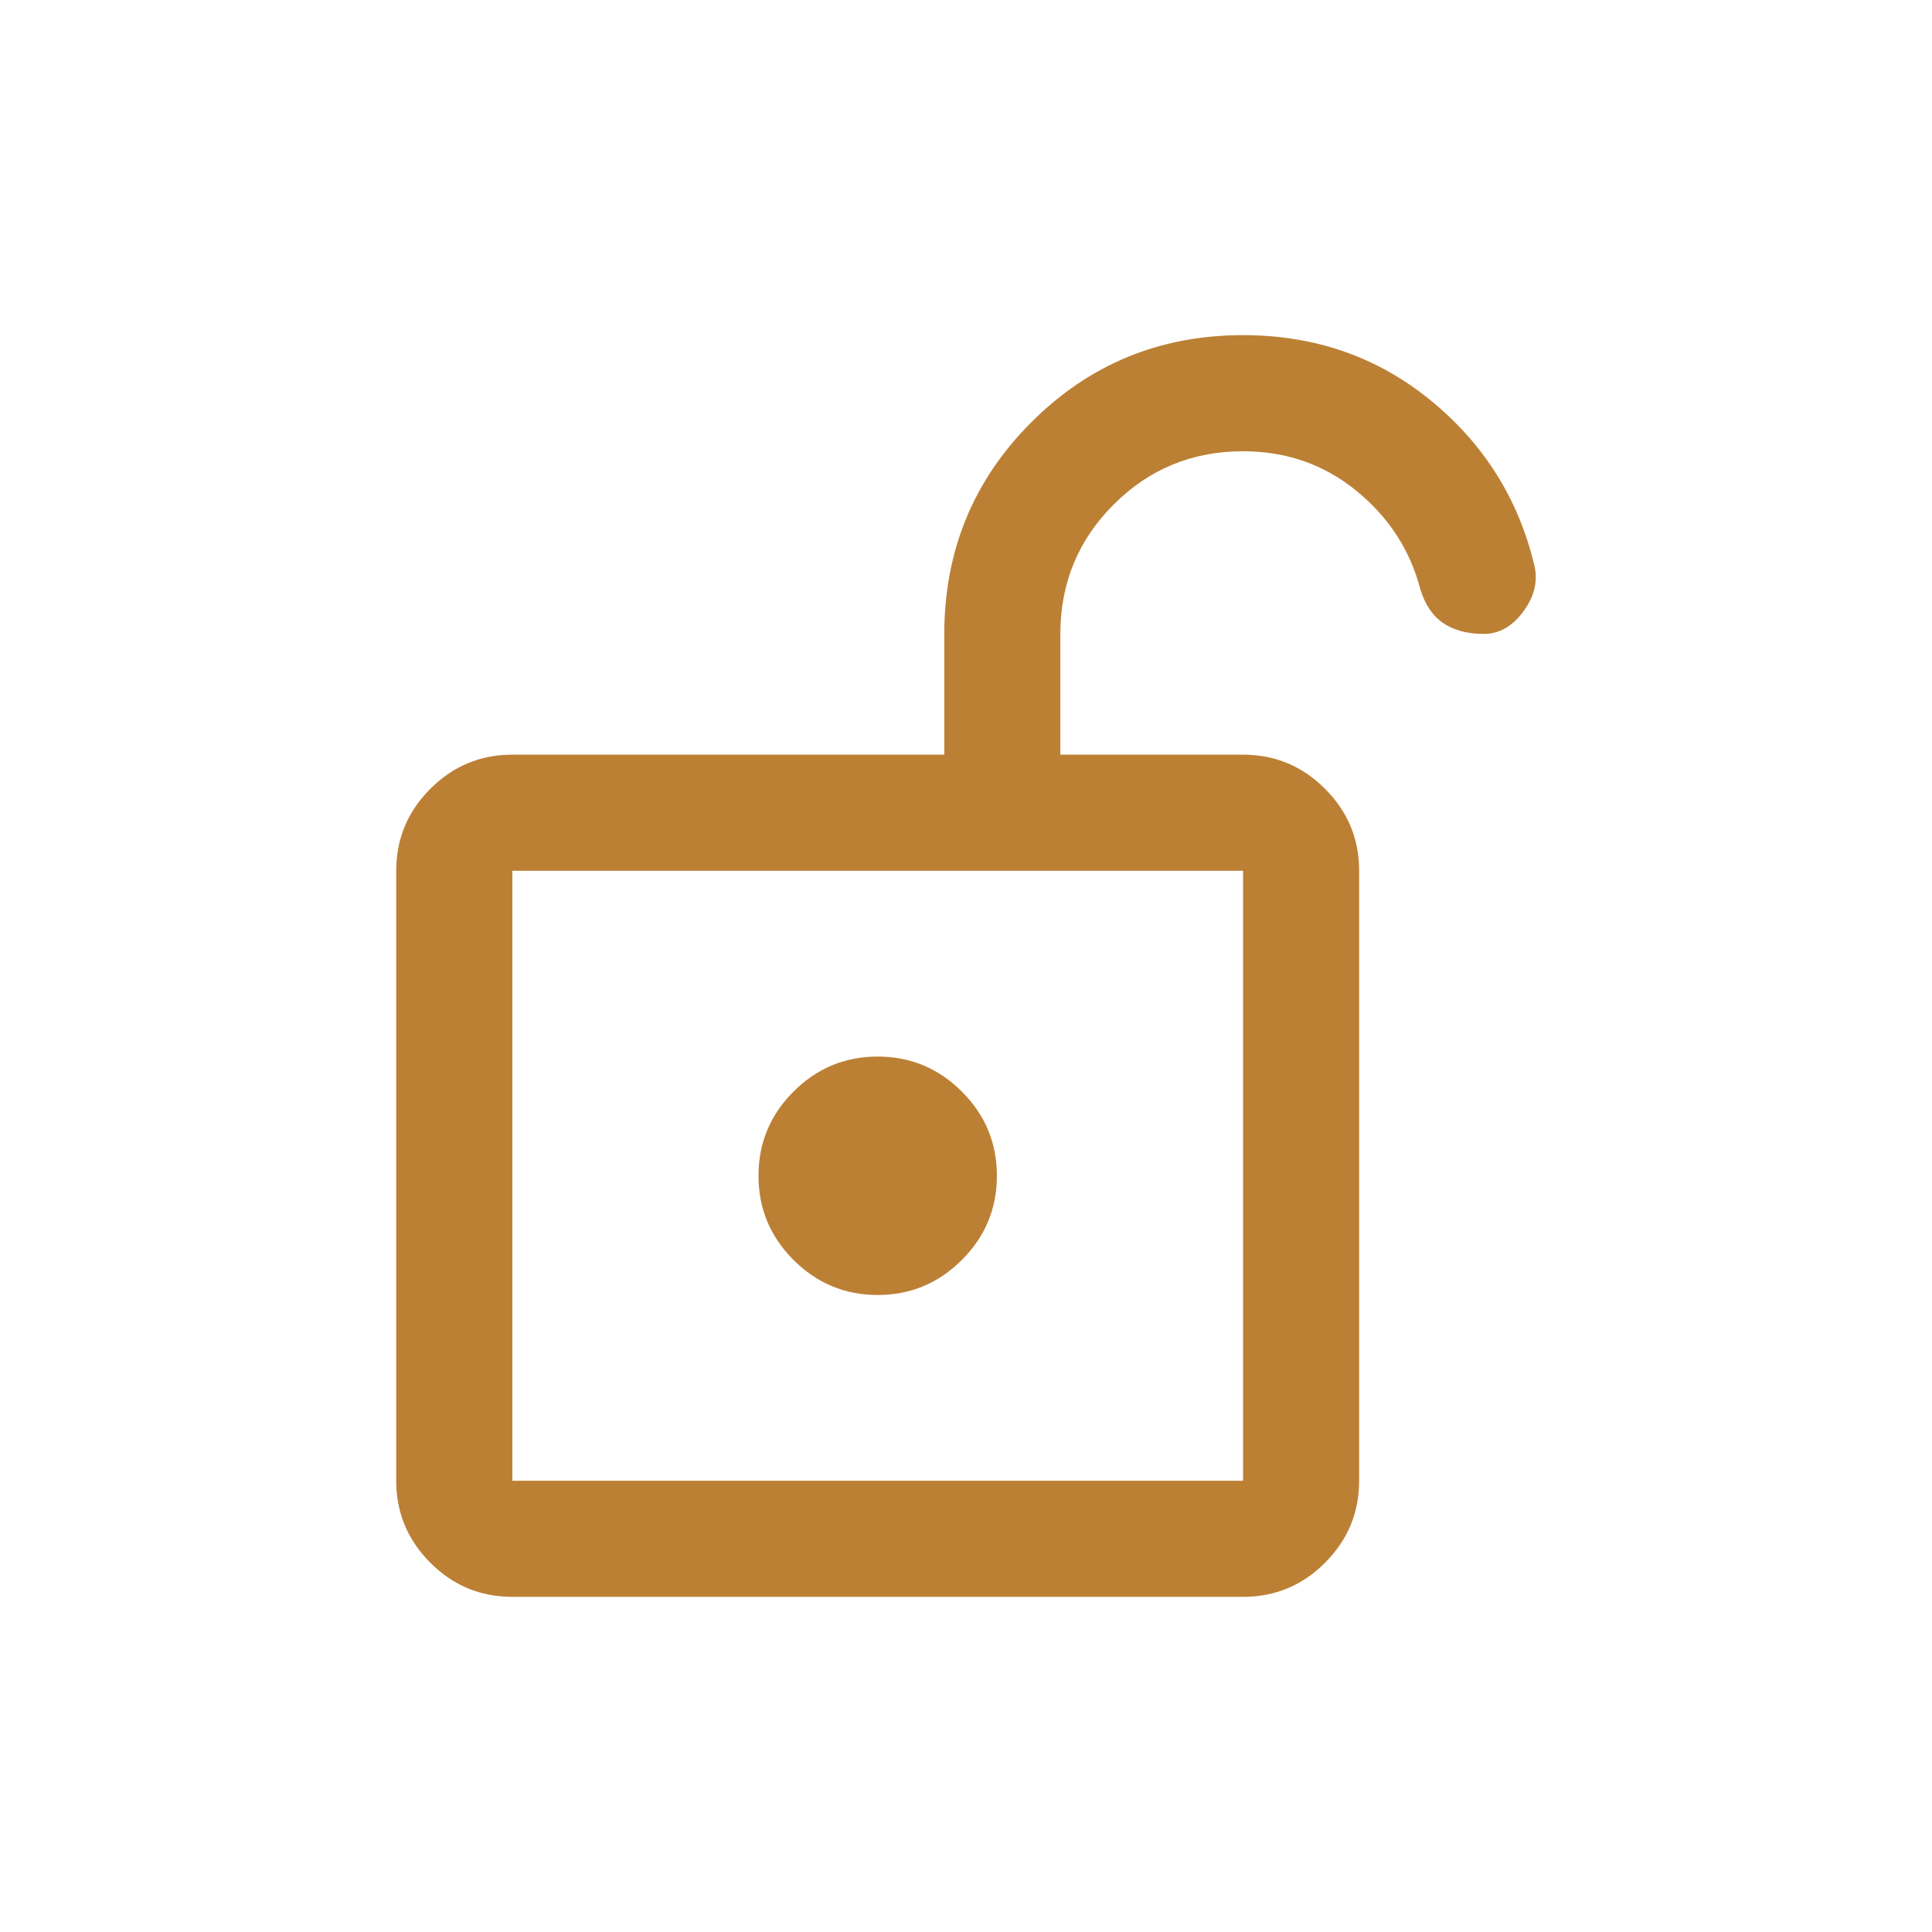 <svg width="49" height="49" viewBox="0 0 49 49" fill="none" xmlns="http://www.w3.org/2000/svg">
<path d="M12.994 37.555H31.527V22.085H12.994V37.555ZM22.26 32.844C23.092 32.844 23.803 32.547 24.395 31.955C24.988 31.363 25.284 30.652 25.284 29.82C25.284 28.989 24.988 28.277 24.395 27.685C23.803 27.093 23.092 26.797 22.26 26.797C21.429 26.797 20.717 27.093 20.125 27.685C19.533 28.277 19.237 28.989 19.237 29.82C19.237 30.652 19.533 31.363 20.125 31.955C20.717 32.547 21.429 32.844 22.26 32.844ZM12.994 40.5C12.184 40.5 11.491 40.212 10.914 39.635C10.338 39.058 10.049 38.365 10.049 37.555V22.085C10.049 21.275 10.338 20.582 10.914 20.006C11.491 19.429 12.184 19.14 12.994 19.14H23.949V16.086C23.949 13.973 24.685 12.181 26.157 10.709C27.63 9.236 29.419 8.5 31.527 8.5C33.346 8.5 34.929 9.05 36.278 10.149C37.626 11.248 38.502 12.636 38.908 14.311C39.013 14.717 38.924 15.113 38.643 15.499C38.361 15.885 38.024 16.078 37.632 16.078C37.216 16.078 36.873 15.986 36.603 15.803C36.334 15.62 36.14 15.332 36.022 14.939C35.761 13.945 35.219 13.114 34.399 12.446C33.578 11.778 32.621 11.445 31.527 11.445C30.24 11.445 29.146 11.895 28.245 12.796C27.344 13.697 26.893 14.791 26.893 16.078V19.14H31.527C32.337 19.14 33.03 19.429 33.606 20.006C34.183 20.582 34.471 21.275 34.471 22.085V37.555C34.471 38.365 34.183 39.058 33.606 39.635C33.03 40.212 32.337 40.5 31.527 40.5H12.994Z" fill="#BC8035"/>
</svg>
